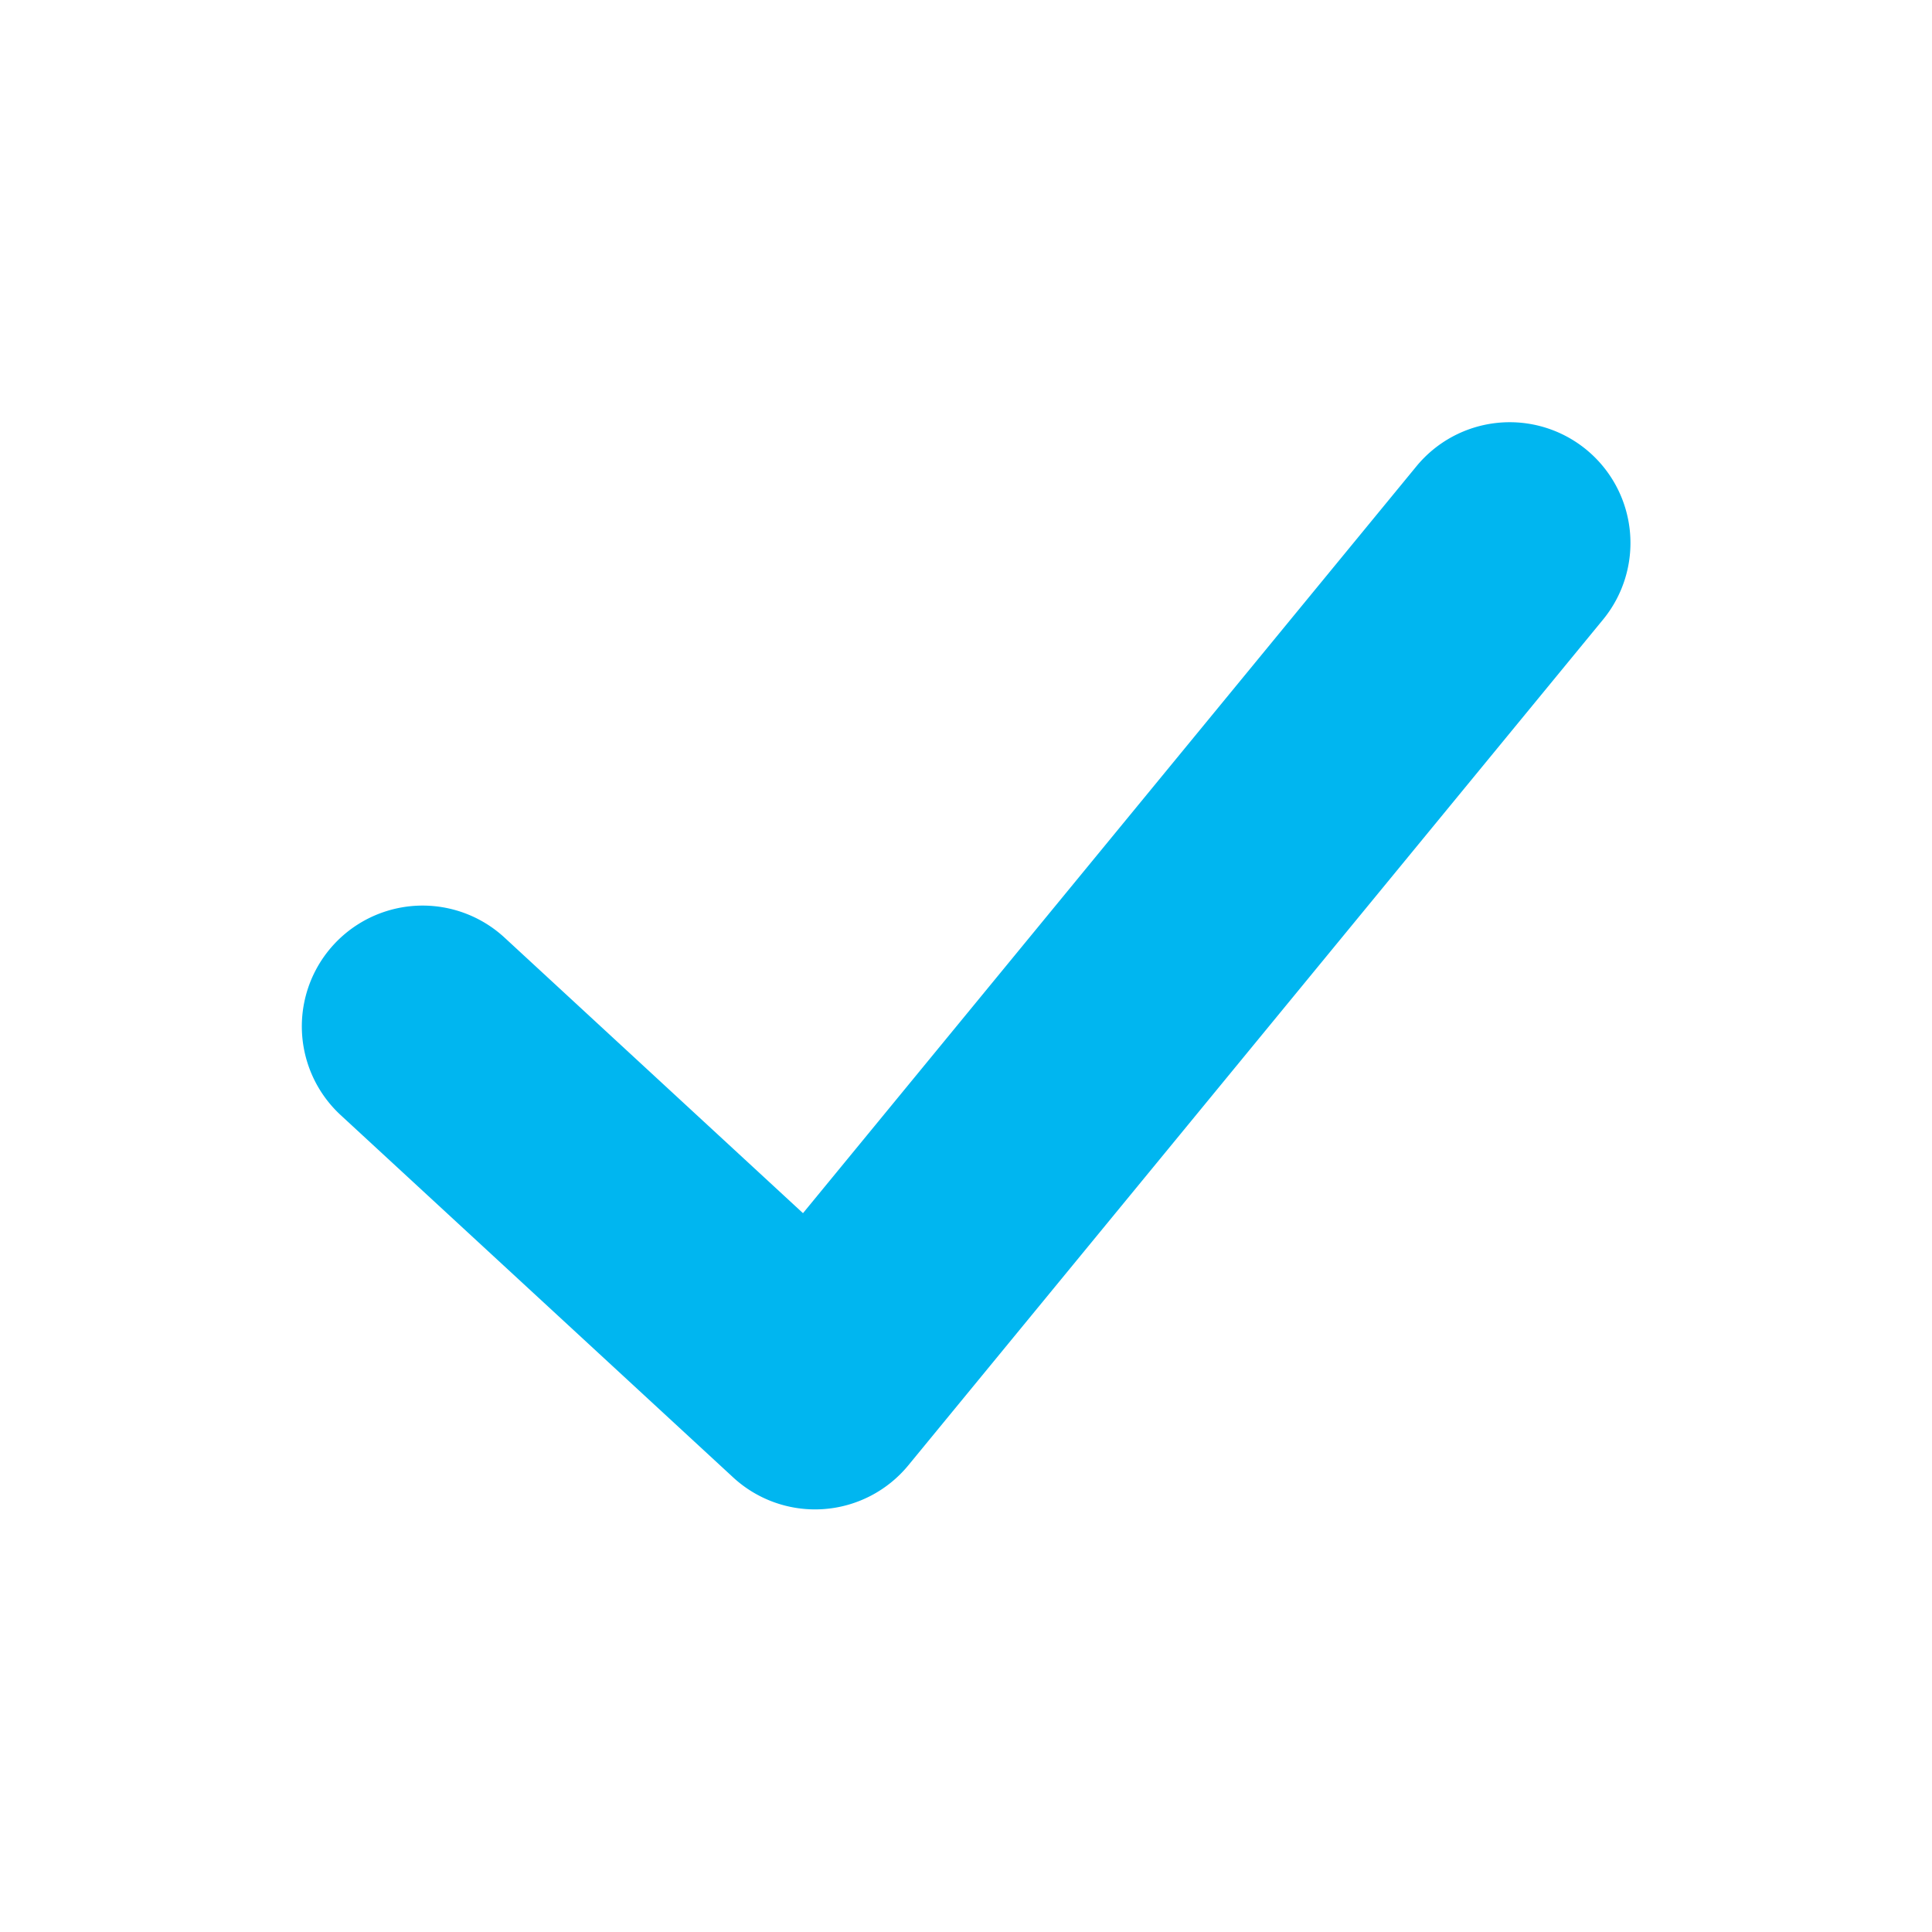 <svg aria-label="Checkmark" width="24" height="24" fill="#00b6f0" fill-rule="evenodd" clip-rule="evenodd" stroke-linejoin="round" stroke-miterlimit="1.414" xmlns="http://www.w3.org/2000/svg" role="presentation" focusable="false" viewBox="0 0 32 32" preserveAspectRatio="xMidYMid meet"><path d="M8.357 15.53a2 2 0 10-2.714 2.94l6.5 6a2 2 0 002.902-.2l11.5-14a2 2 0 10-3.09-2.54L13.3 20.094 8.357 15.53z"></path></svg>